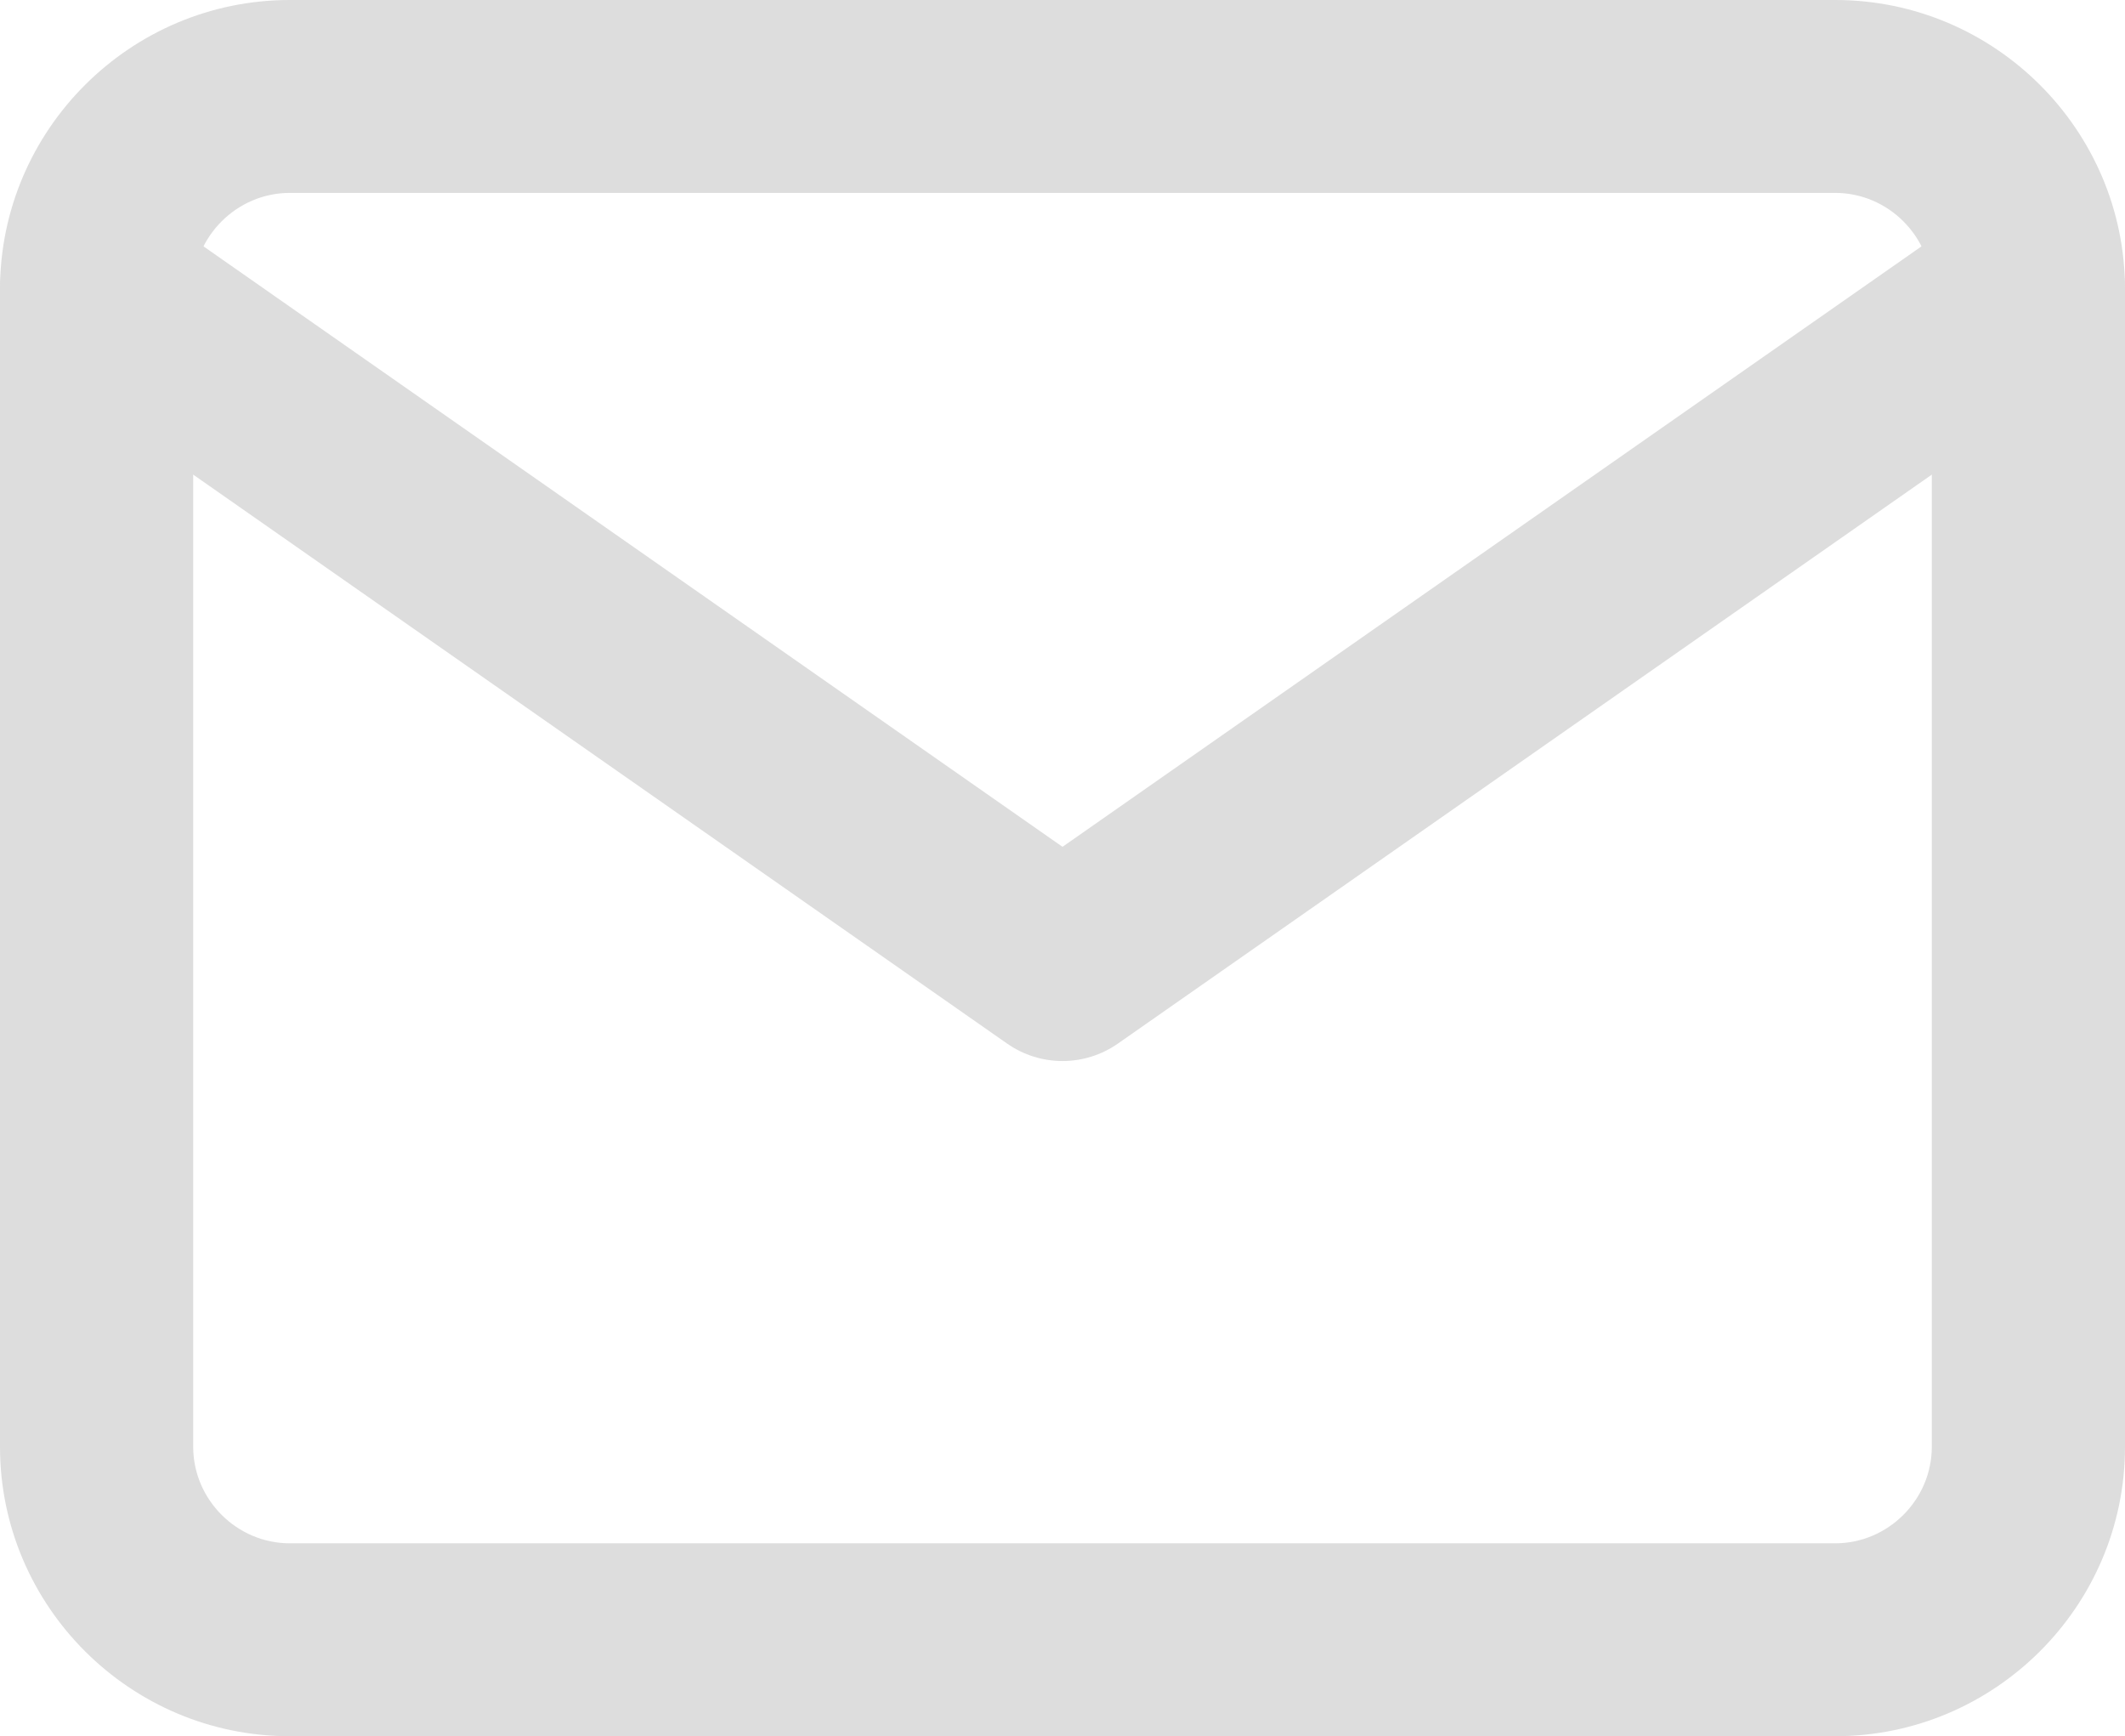 <svg width="71" height="58" viewBox="0 0 71 58" fill="none" xmlns="http://www.w3.org/2000/svg">
<path fill-rule="evenodd" clip-rule="evenodd" d="M9.682 6.444C7.914 6.444 6.455 7.902 6.455 9.667V48.333C6.455 50.098 7.914 51.556 9.682 51.556H61.318C63.086 51.556 64.545 50.098 64.545 48.333V9.667C64.545 7.902 63.086 6.444 61.318 6.444H9.682ZM0 9.667C0 4.343 4.35 0 9.682 0H61.318C66.65 0 71 4.343 71 9.667V48.333C71 53.657 66.65 58 61.318 58H9.682C4.35 58 0 53.657 0 48.333V9.667Z" fill="#DDDDDD"/>
<path fill-rule="evenodd" clip-rule="evenodd" d="M0.584 7.819C1.606 6.361 3.618 6.006 5.078 7.027L35.5 28.289L65.922 7.027C67.382 6.006 69.394 6.361 70.416 7.819C71.438 9.277 71.083 11.286 69.623 12.306L37.351 34.862C36.239 35.639 34.761 35.639 33.649 34.862L1.377 12.306C-0.083 11.286 -0.438 9.277 0.584 7.819Z" fill="#DDDDDD"/>
</svg>
